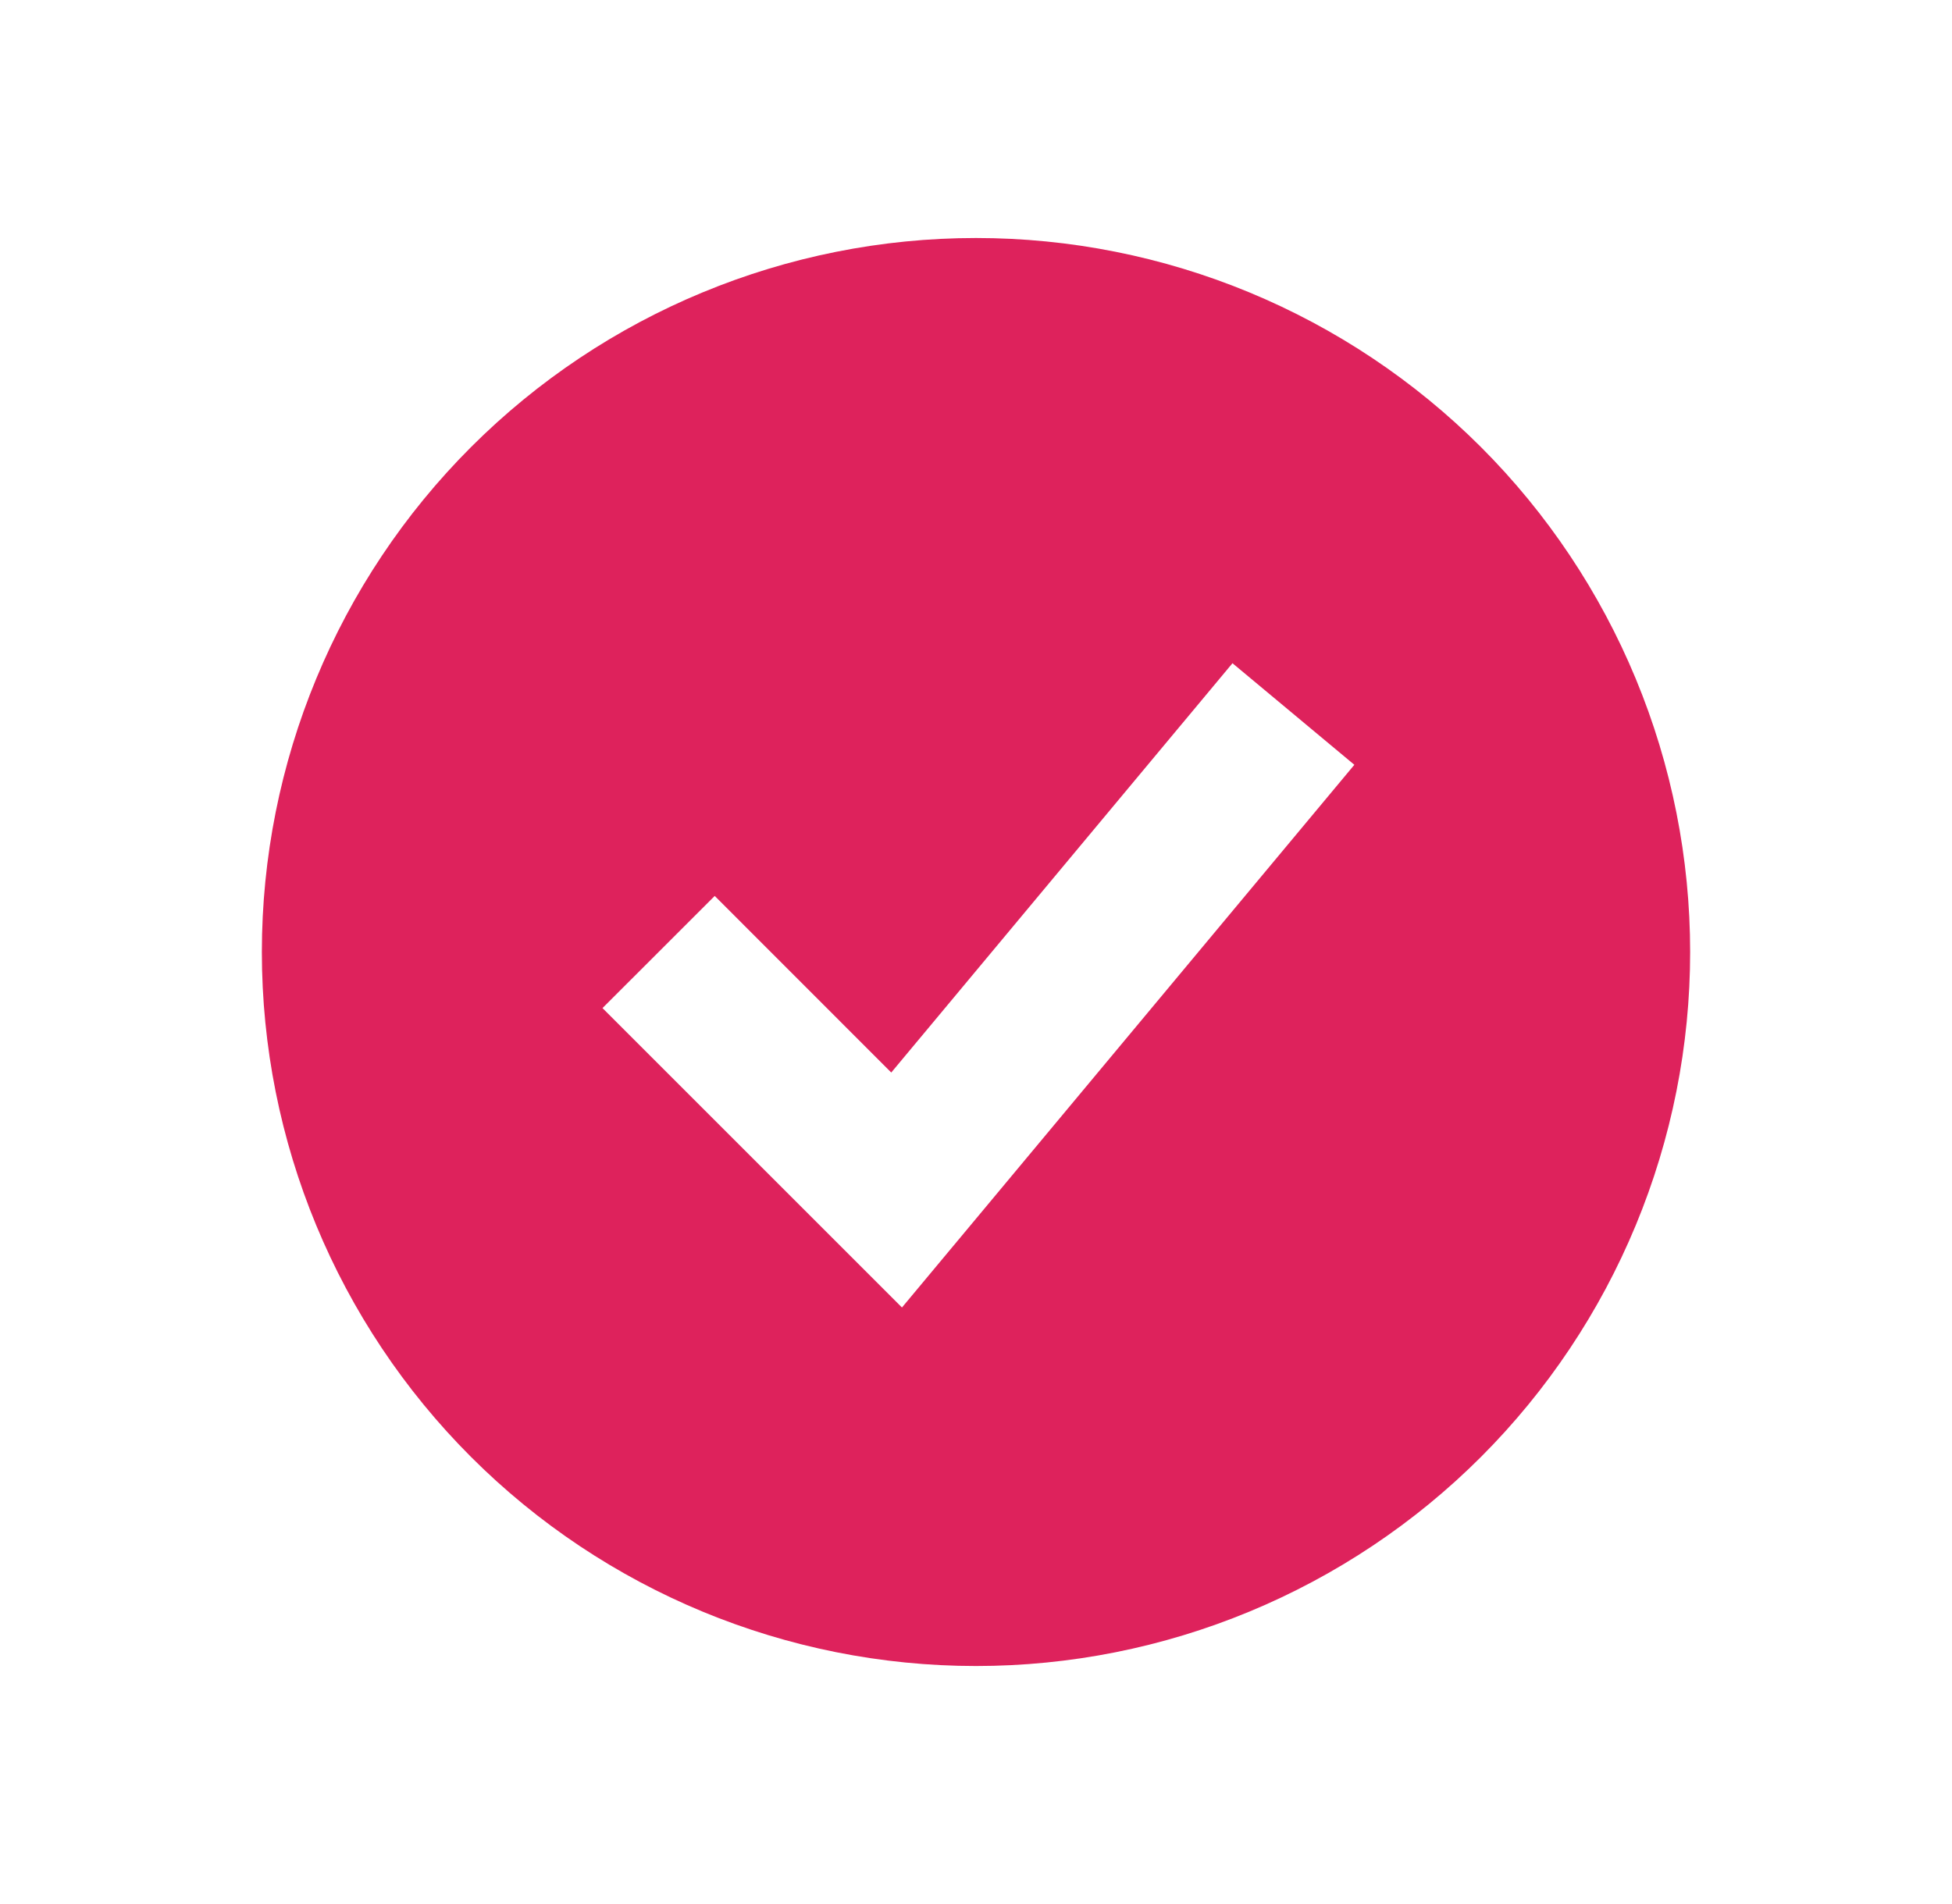 <svg width="41" height="40" viewBox="0 0 41 40" fill="none" xmlns="http://www.w3.org/2000/svg">
<g id="lets-icons:check-fill">
<path id="Vector" fill-rule="evenodd" clip-rule="evenodd" d="M20.5 35C22.47 35 24.42 34.612 26.24 33.858C28.06 33.104 29.714 32 31.107 30.607C32.499 29.214 33.604 27.56 34.358 25.74C35.112 23.92 35.5 21.97 35.5 20C35.5 18.03 35.112 16.08 34.358 14.26C33.604 12.44 32.499 10.786 31.107 9.393C29.714 8.001 28.06 6.896 26.24 6.142C24.42 5.388 22.47 5 20.5 5C16.522 5 12.706 6.58 9.893 9.393C7.08 12.206 5.5 16.022 5.5 20C5.5 23.978 7.08 27.794 9.893 30.607C12.706 33.42 16.522 35 20.5 35ZM20.113 26.067L28.447 16.067L25.887 13.933L18.72 22.532L15.012 18.822L12.655 21.178L17.655 26.178L18.945 27.468L20.113 26.067Z" fill="#DE225C"/>
</g>
</svg>

